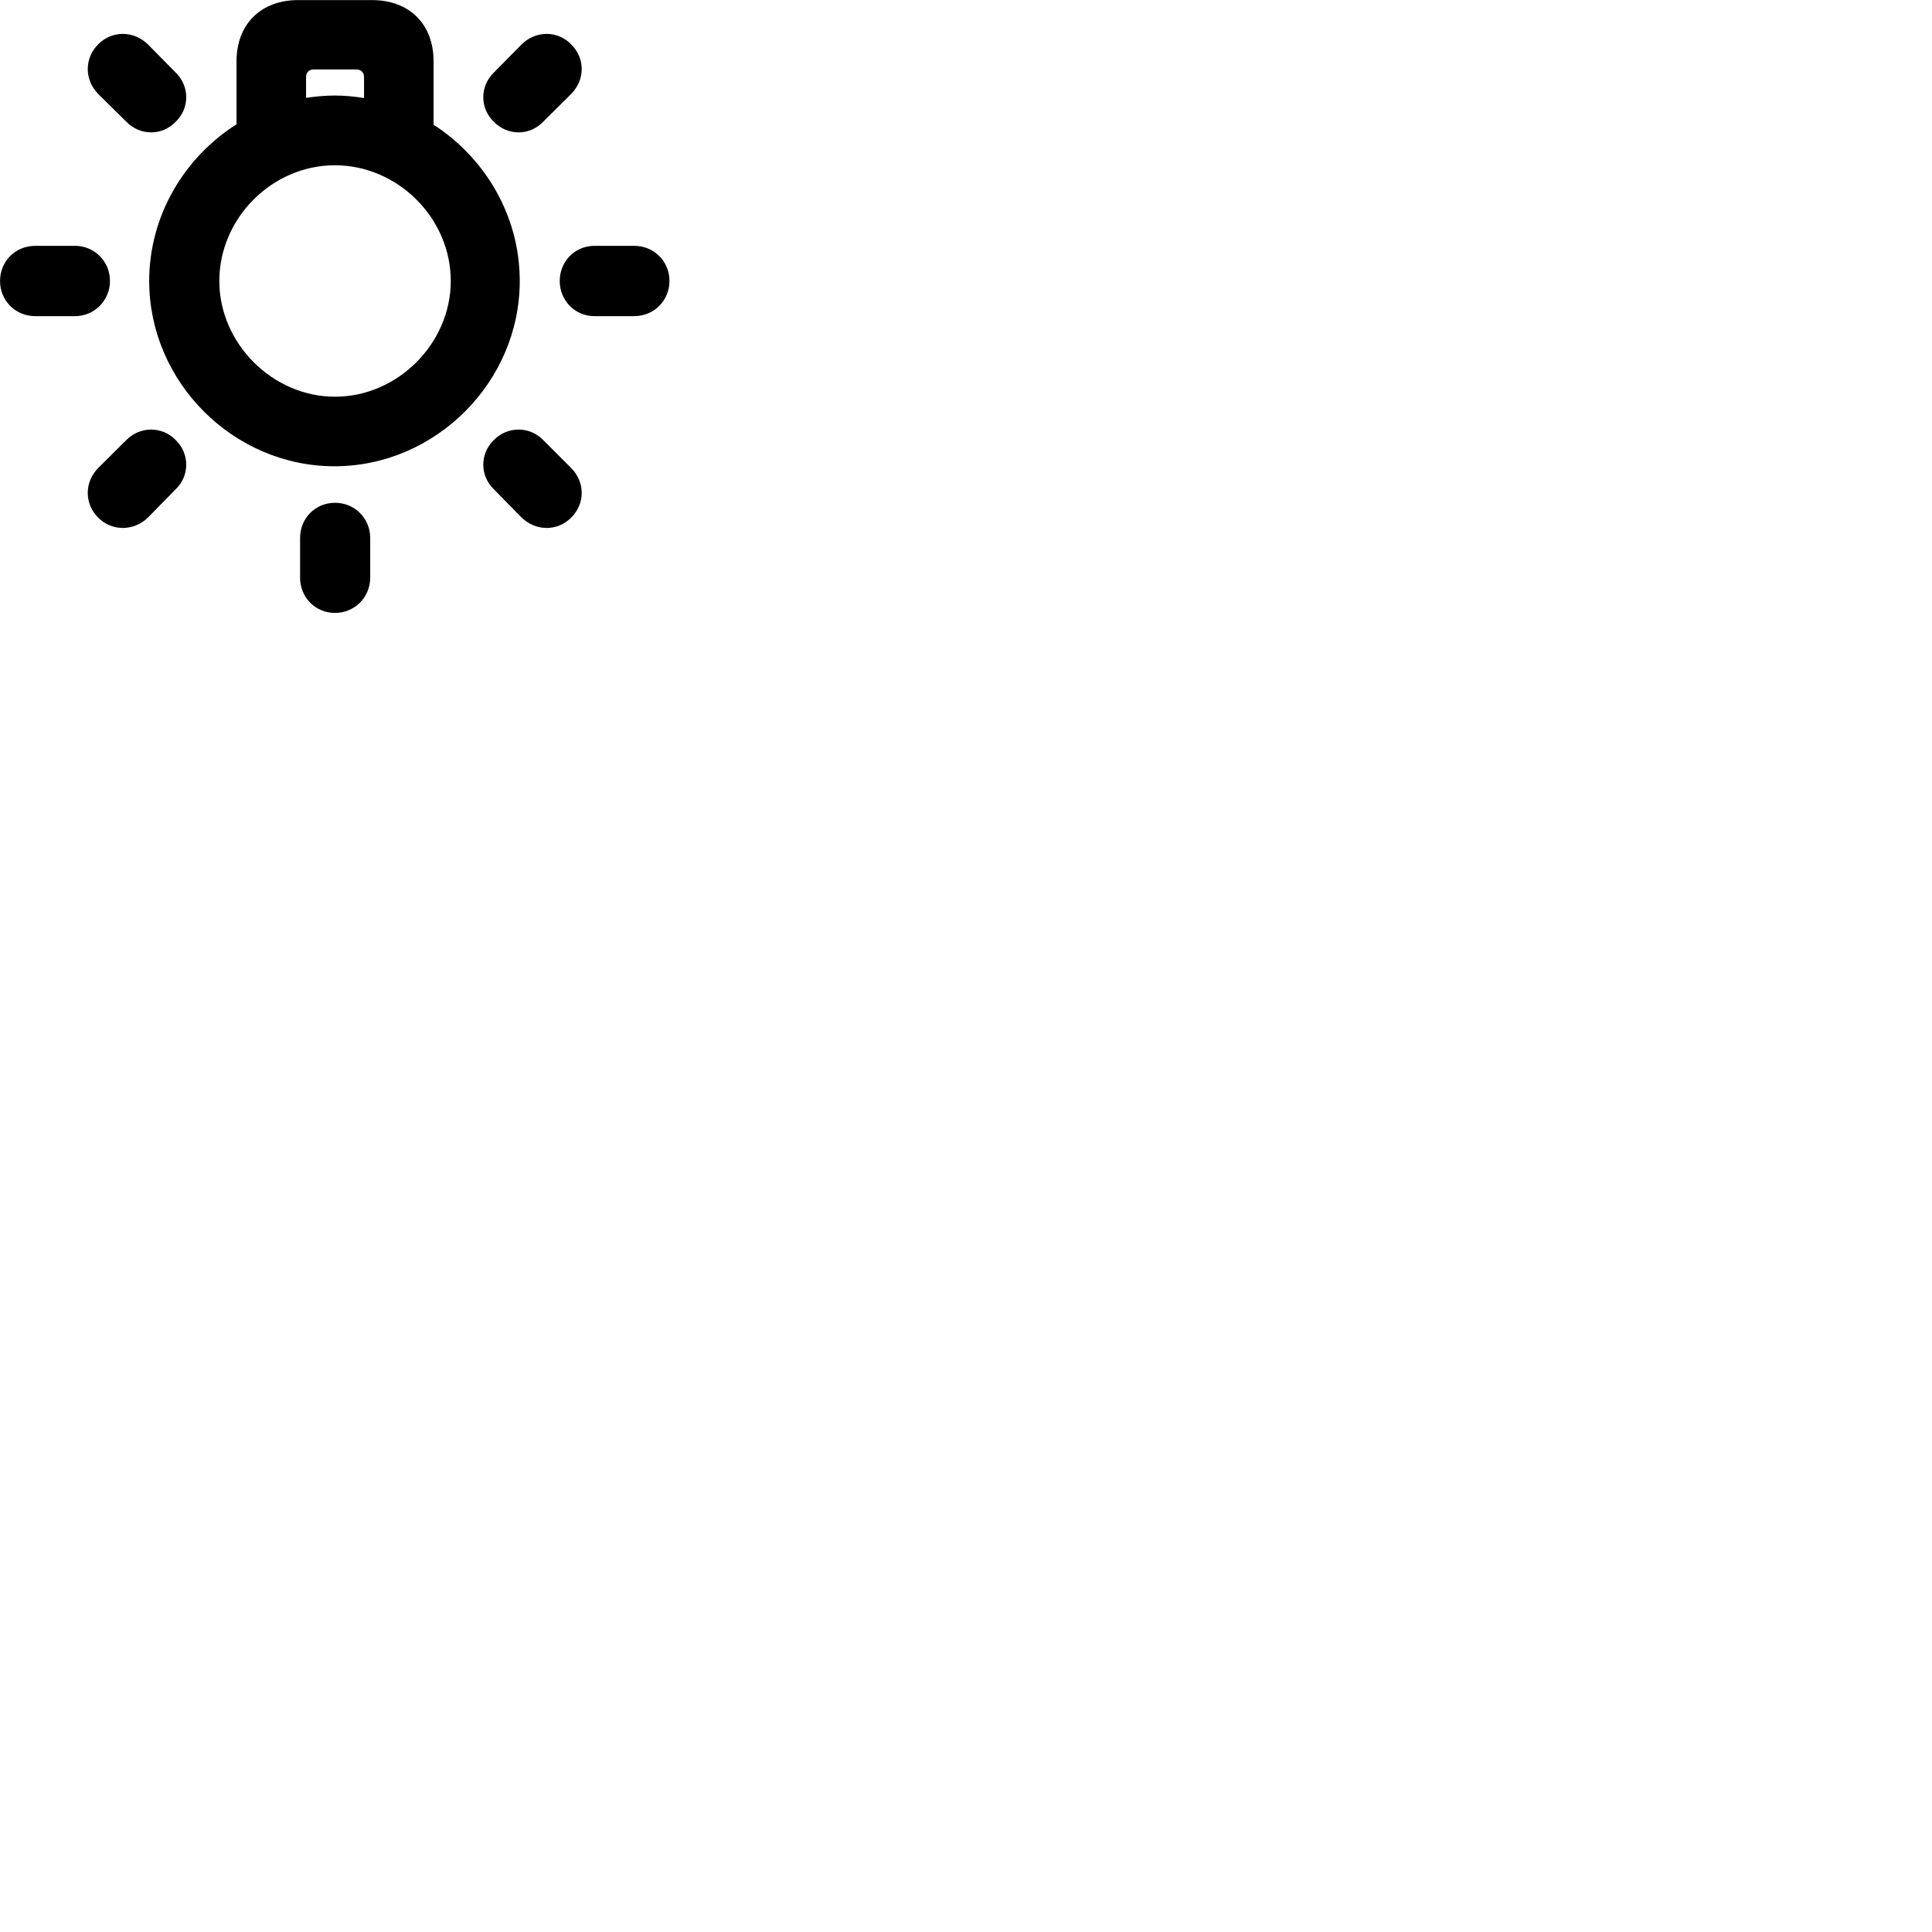 
        <svg xmlns="http://www.w3.org/2000/svg" viewBox="0 0 100 100">
            <path d="M17.312 24.134C22.542 24.134 26.902 19.774 26.902 14.544C26.902 11.164 25.112 8.184 22.442 6.454V3.174C22.442 1.254 21.192 0.004 19.252 0.004H15.432C13.502 0.004 12.242 1.254 12.242 3.174V6.434C9.542 8.144 7.722 11.164 7.722 14.544C7.722 19.774 12.082 24.134 17.312 24.134ZM28.112 6.304L29.562 4.864C30.292 4.124 30.292 3.014 29.562 2.294C28.862 1.574 27.742 1.574 27.002 2.294L25.562 3.754C24.832 4.464 24.832 5.604 25.562 6.304C26.272 7.034 27.412 7.034 28.112 6.304ZM6.542 6.304C7.252 7.034 8.392 7.034 9.092 6.304C9.822 5.604 9.822 4.464 9.092 3.754L7.652 2.294C6.912 1.574 5.792 1.574 5.082 2.294C4.362 3.014 4.362 4.124 5.082 4.864ZM17.332 4.944C16.832 4.944 16.332 4.994 15.842 5.064V3.984C15.842 3.754 15.992 3.594 16.242 3.594H18.442C18.682 3.594 18.842 3.754 18.842 3.984V5.074C18.342 4.994 17.832 4.944 17.332 4.944ZM17.342 20.534C14.102 20.534 11.352 17.774 11.352 14.544C11.352 11.294 14.082 8.554 17.332 8.554C20.582 8.554 23.332 11.284 23.332 14.544C23.332 17.774 20.582 20.534 17.342 20.534ZM30.772 16.364H32.822C33.852 16.364 34.652 15.554 34.652 14.544C34.652 13.524 33.852 12.724 32.822 12.724H30.772C29.762 12.724 28.972 13.524 28.972 14.544C28.972 15.554 29.762 16.364 30.772 16.364ZM3.882 16.364C4.882 16.364 5.692 15.554 5.692 14.544C5.692 13.524 4.882 12.724 3.882 12.724H1.832C0.792 12.724 0.002 13.524 0.002 14.544C0.002 15.554 0.792 16.364 1.832 16.364ZM25.562 25.324L27.002 26.794C27.742 27.504 28.862 27.504 29.562 26.794C30.292 26.074 30.292 24.954 29.562 24.224L28.112 22.774C27.412 22.054 26.272 22.054 25.562 22.774C24.832 23.484 24.832 24.624 25.562 25.324ZM9.092 25.324C9.822 24.624 9.822 23.484 9.092 22.774C8.392 22.054 7.252 22.054 6.542 22.774L5.082 24.224C4.362 24.954 4.362 26.074 5.082 26.794C5.792 27.504 6.912 27.504 7.652 26.794ZM19.162 27.844C19.162 26.824 18.352 26.024 17.342 26.024C16.322 26.024 15.532 26.824 15.532 27.844V29.894C15.532 30.924 16.322 31.724 17.342 31.724C18.352 31.724 19.162 30.924 19.162 29.894Z" />
        </svg>
    